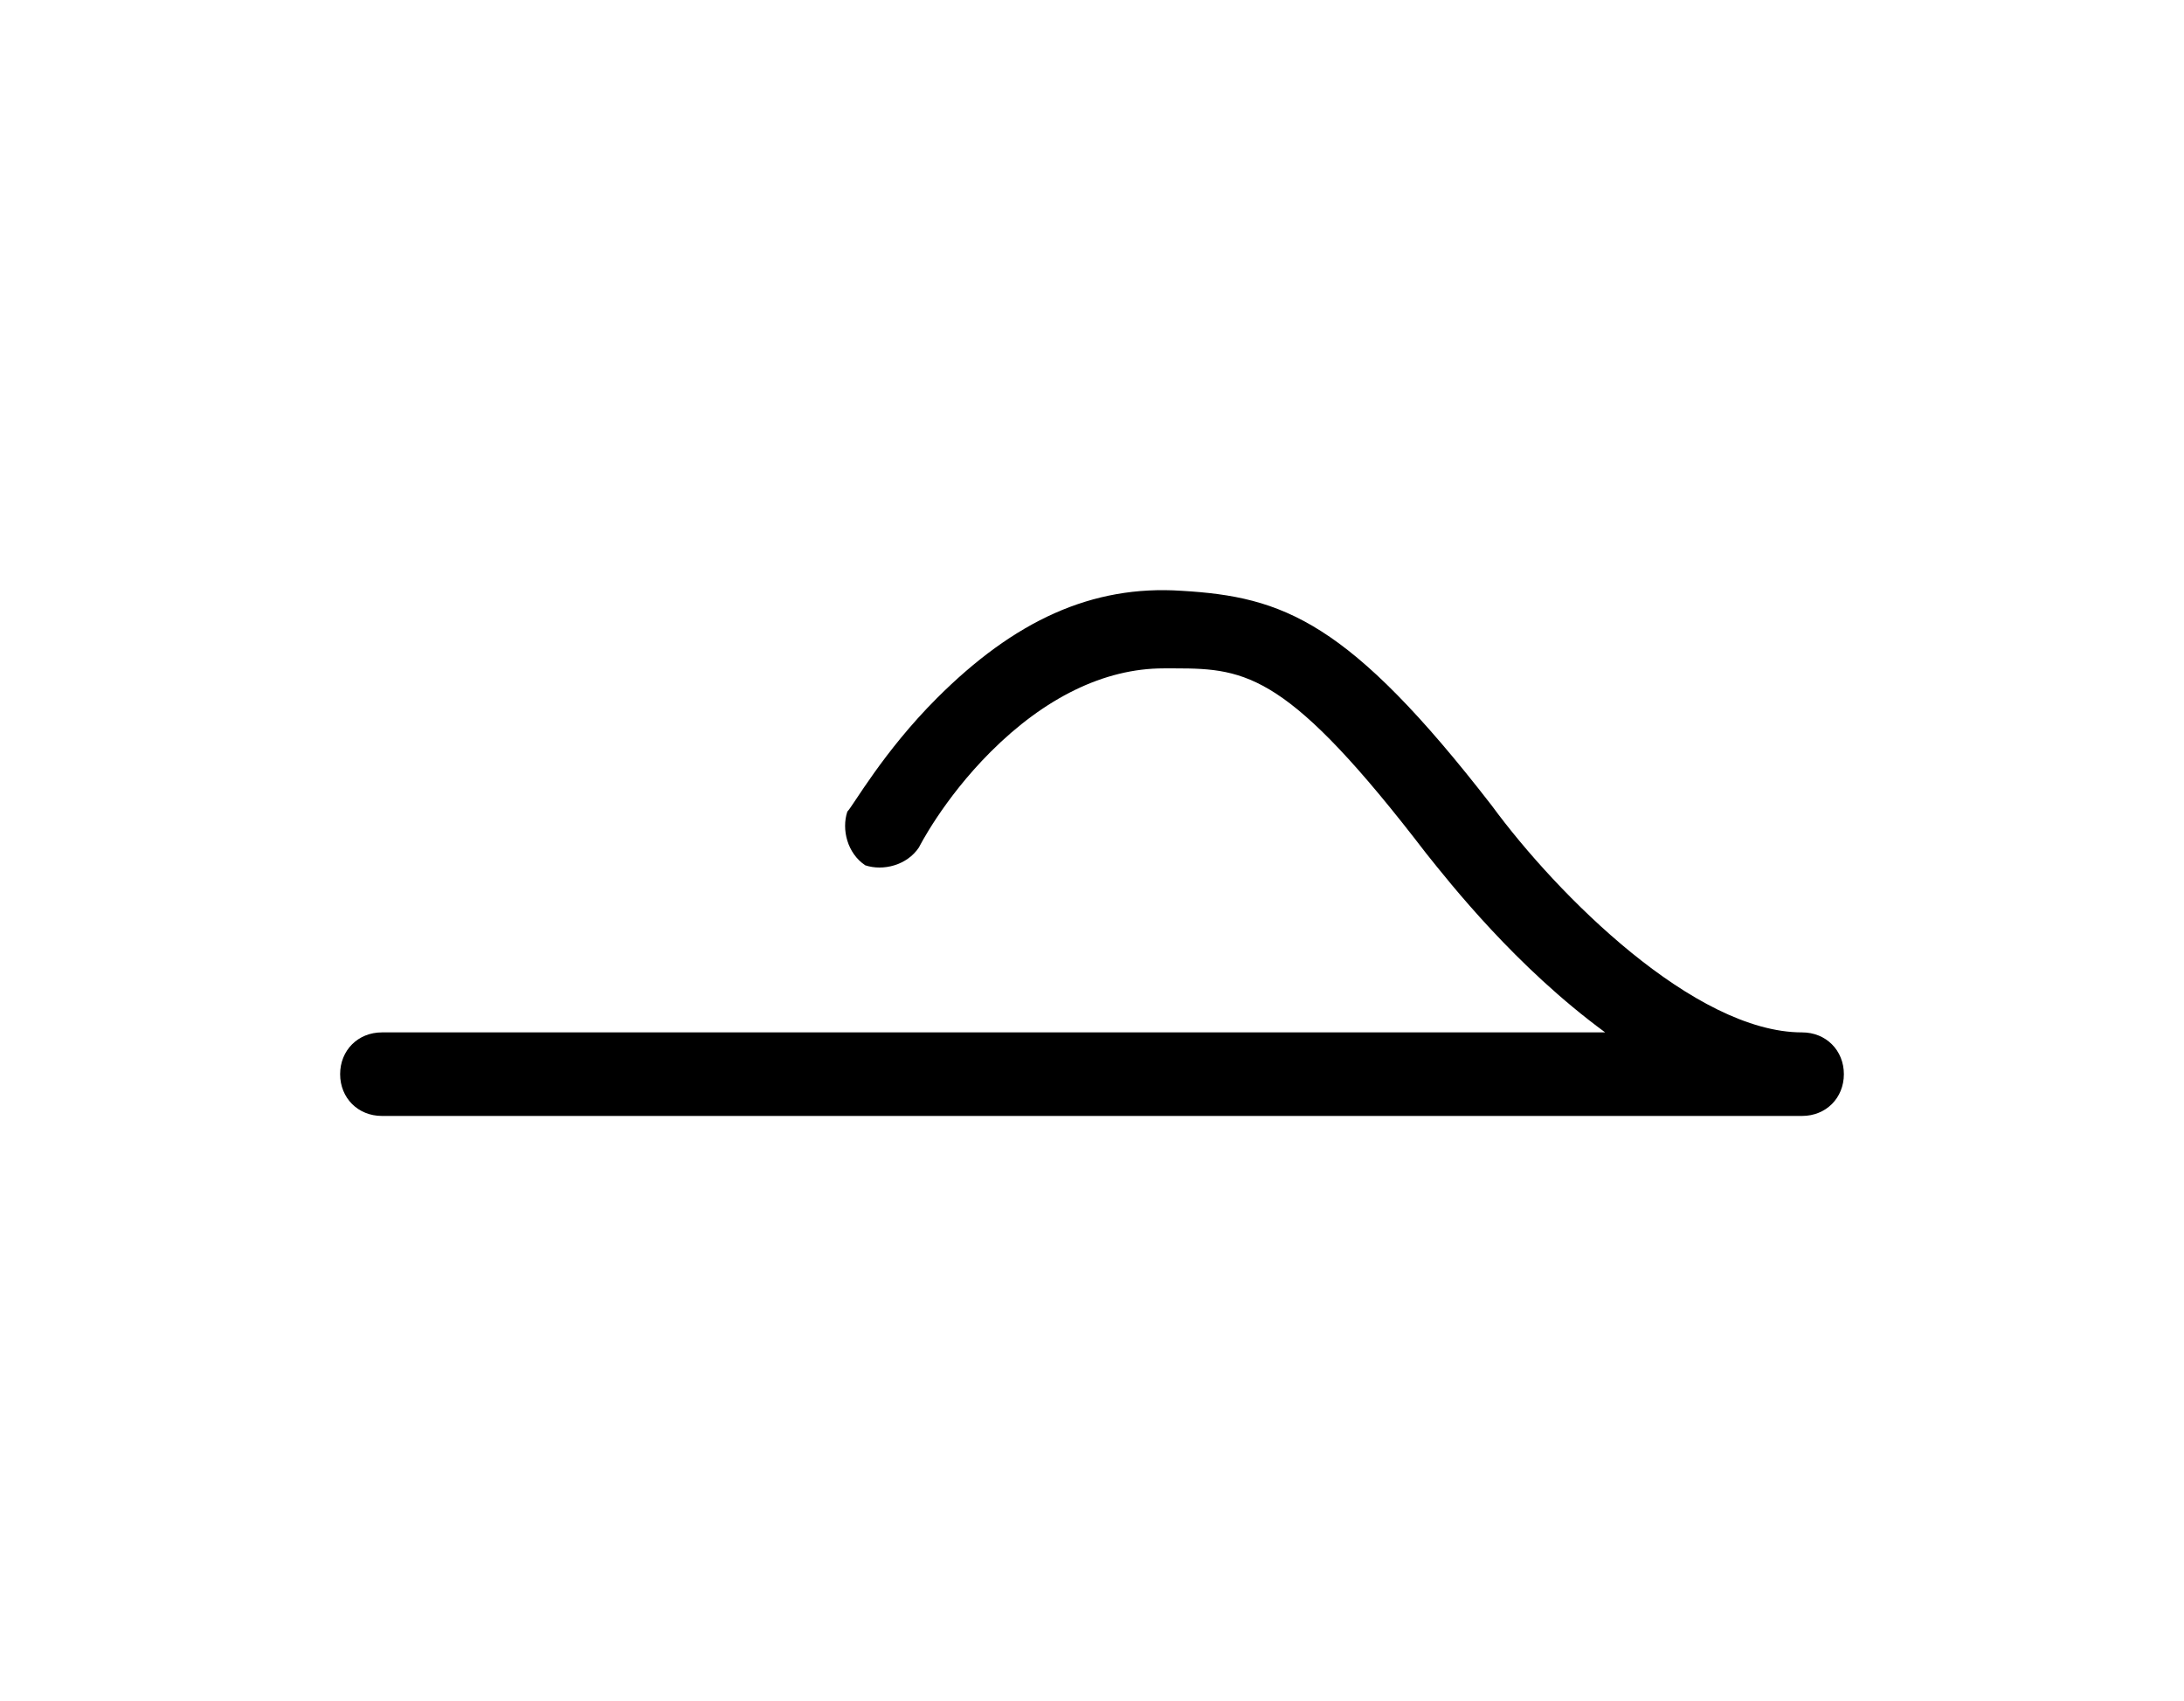 <?xml version="1.0" encoding="utf-8"?>
<!-- Generator: Adobe Illustrator 23.0.2, SVG Export Plug-In . SVG Version: 6.00 Build 0)  -->
<svg version="1.1" id="Layer_1" xmlns="http://www.w3.org/2000/svg" xmlns:xlink="http://www.w3.org/1999/xlink" x="0px" y="0px"
	 viewBox="0 0 36.6 28.5" style="enable-background:new 0 0 36.6 28.5;" xml:space="preserve">
<g>
	<g>
		<path d="M6.4,18.7c-0.4,0-0.7-0.3-0.7-0.7s0.3-0.7,0.7-0.7h20.5c-1.5-1.1-2.6-2.5-3-3c-2.3-3-3-3.1-4.2-3.1h-0.2
			c-1,0-2,0.5-2.9,1.4c-0.8,0.8-1.2,1.6-1.2,1.6c-0.2,0.3-0.6,0.4-0.9,0.3c-0.3-0.2-0.4-0.6-0.3-0.9c0.1-0.1,0.6-1,1.5-1.9
			c1.3-1.3,2.6-1.9,4.1-1.8c1.7,0.1,2.8,0.5,5.2,3.6c1.1,1.5,3.4,3.8,5.2,3.8c0.4,0,0.7,0.3,0.7,0.7s-0.3,0.7-0.7,0.7L6.4,18.7z"/>
	</g>
</g>
</svg>
